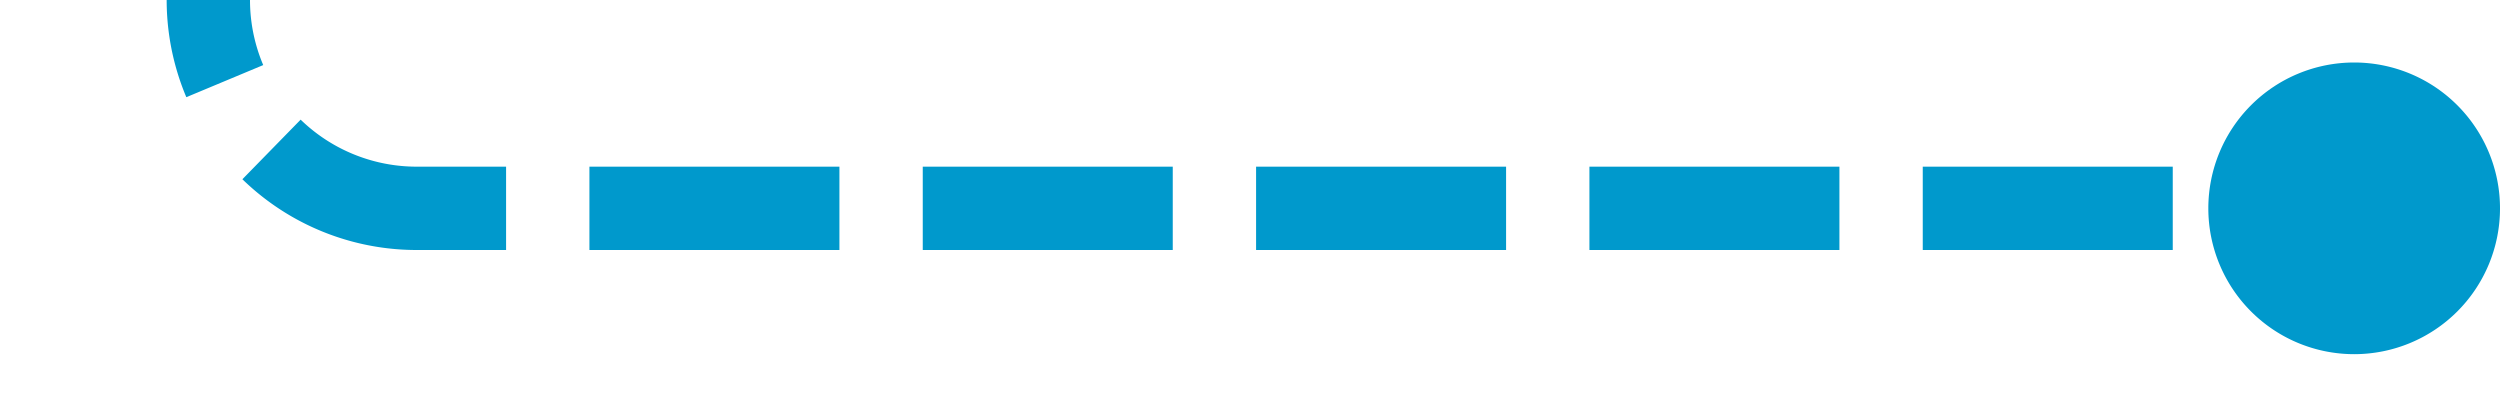 ﻿<?xml version="1.0" encoding="utf-8"?>
<svg version="1.1" xmlns:xlink="http://www.w3.org/1999/xlink" width="60px" height="10px" preserveAspectRatio="xMinYMid meet" viewBox="289 3025  60 8" xmlns="http://www.w3.org/2000/svg">
  <path d="M 294 3012  L 294 3024  A 5 5 0 0 0 299 3029 L 347 3029  " stroke-width="2" stroke-dasharray="6,2" stroke="#0099cc" fill="none" />
  <path d="M 345.5 3025.5  A 3.5 3.5 0 0 0 342 3029 A 3.5 3.5 0 0 0 345.5 3032.5 A 3.5 3.5 0 0 0 349 3029 A 3.5 3.5 0 0 0 345.5 3025.5 Z " fill-rule="nonzero" fill="#0099cc" stroke="none" />
</svg>
